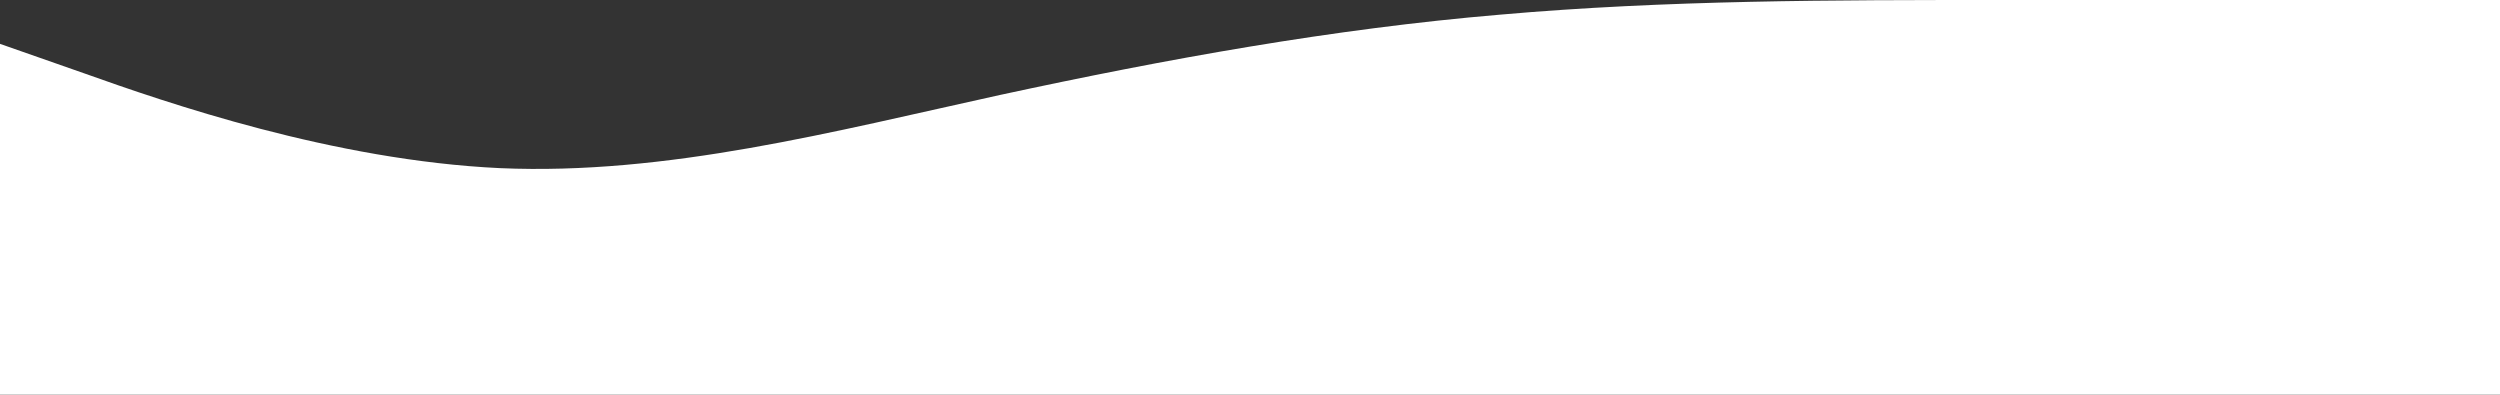 <svg xmlns="http://www.w3.org/2000/svg" width="1920" height="303.093" viewBox="0 0 1920 303.093">
  <rect x="0" y="0" width="1920" height="303.093" fill="#333333" stroke="none"/>
  <path id="wave-2" d="M0,65.677,64,88.093c64,22.837,192,67.038,320,73.037,128,5.578,256-28.1,384-56.2C896,77.253,1024,54.1,1152,43.261,1280,32,1408,32,1536,32h384V335.093H0Z" transform="translate(0 -32)" fill="#fff"/>
</svg>
